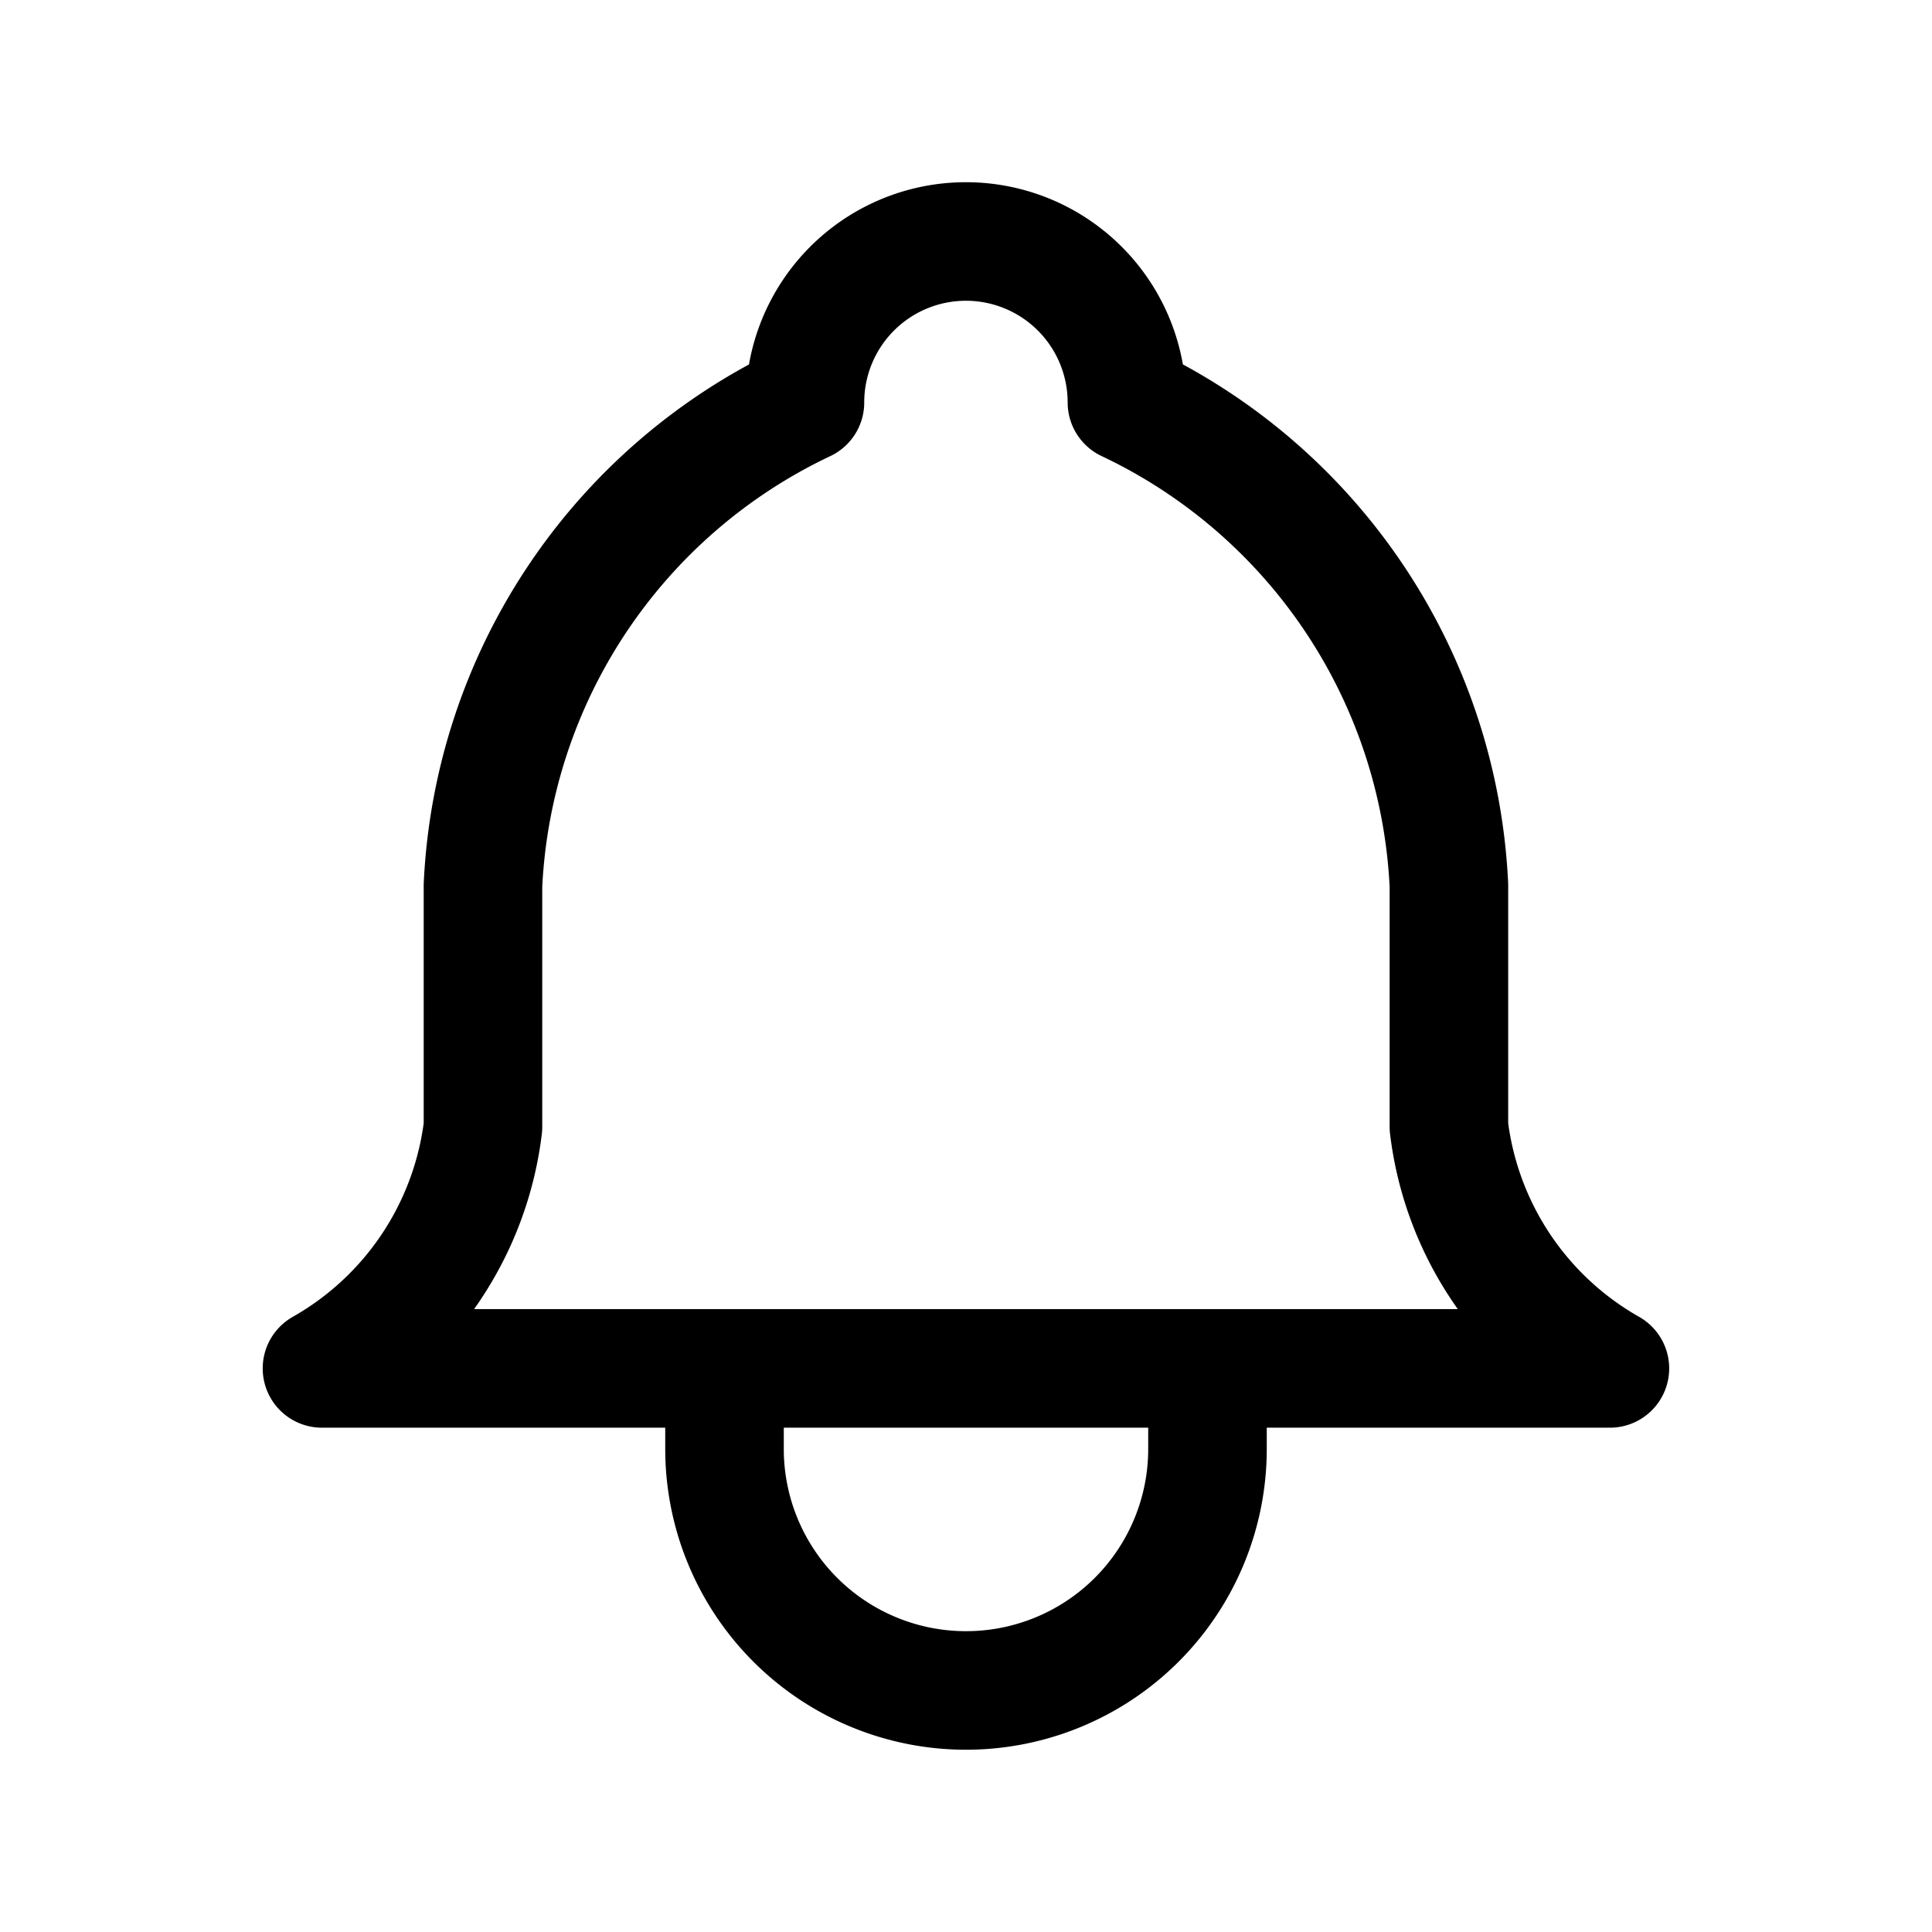 <svg id="Group_8" data-name="Group 8" xmlns="http://www.w3.org/2000/svg" width="32.594" height="32.594" viewBox="0 0 32.594 32.594">
  <defs>
    <style>
      .cls-1, .cls-2 {
        fill: none;
      }

      .cls-2 {
        stroke: #000;
        stroke-linecap: round;
        stroke-linejoin: round;
        stroke-width: 2px;
      }
    </style>
  </defs>
  <path id="Path_14" data-name="Path 14" class="cls-1" d="M0,0H32.594V32.594H0Z"/>
  <path id="Path_15" data-name="Path 15" class="cls-2" d="M12.148,5.716a2.716,2.716,0,0,1,5.432,0,9.506,9.506,0,0,1,5.432,8.148v4.074a5.432,5.432,0,0,0,2.716,4.074H4a5.432,5.432,0,0,0,2.716-4.074V13.865a9.506,9.506,0,0,1,5.432-8.148" transform="translate(1.432 1.074)"/>
  <path id="Path_16" data-name="Path 16" class="cls-2" d="M9,17v1.358a4.074,4.074,0,1,0,8.148,0V17" transform="translate(3.223 6.087)"/>
</svg>
